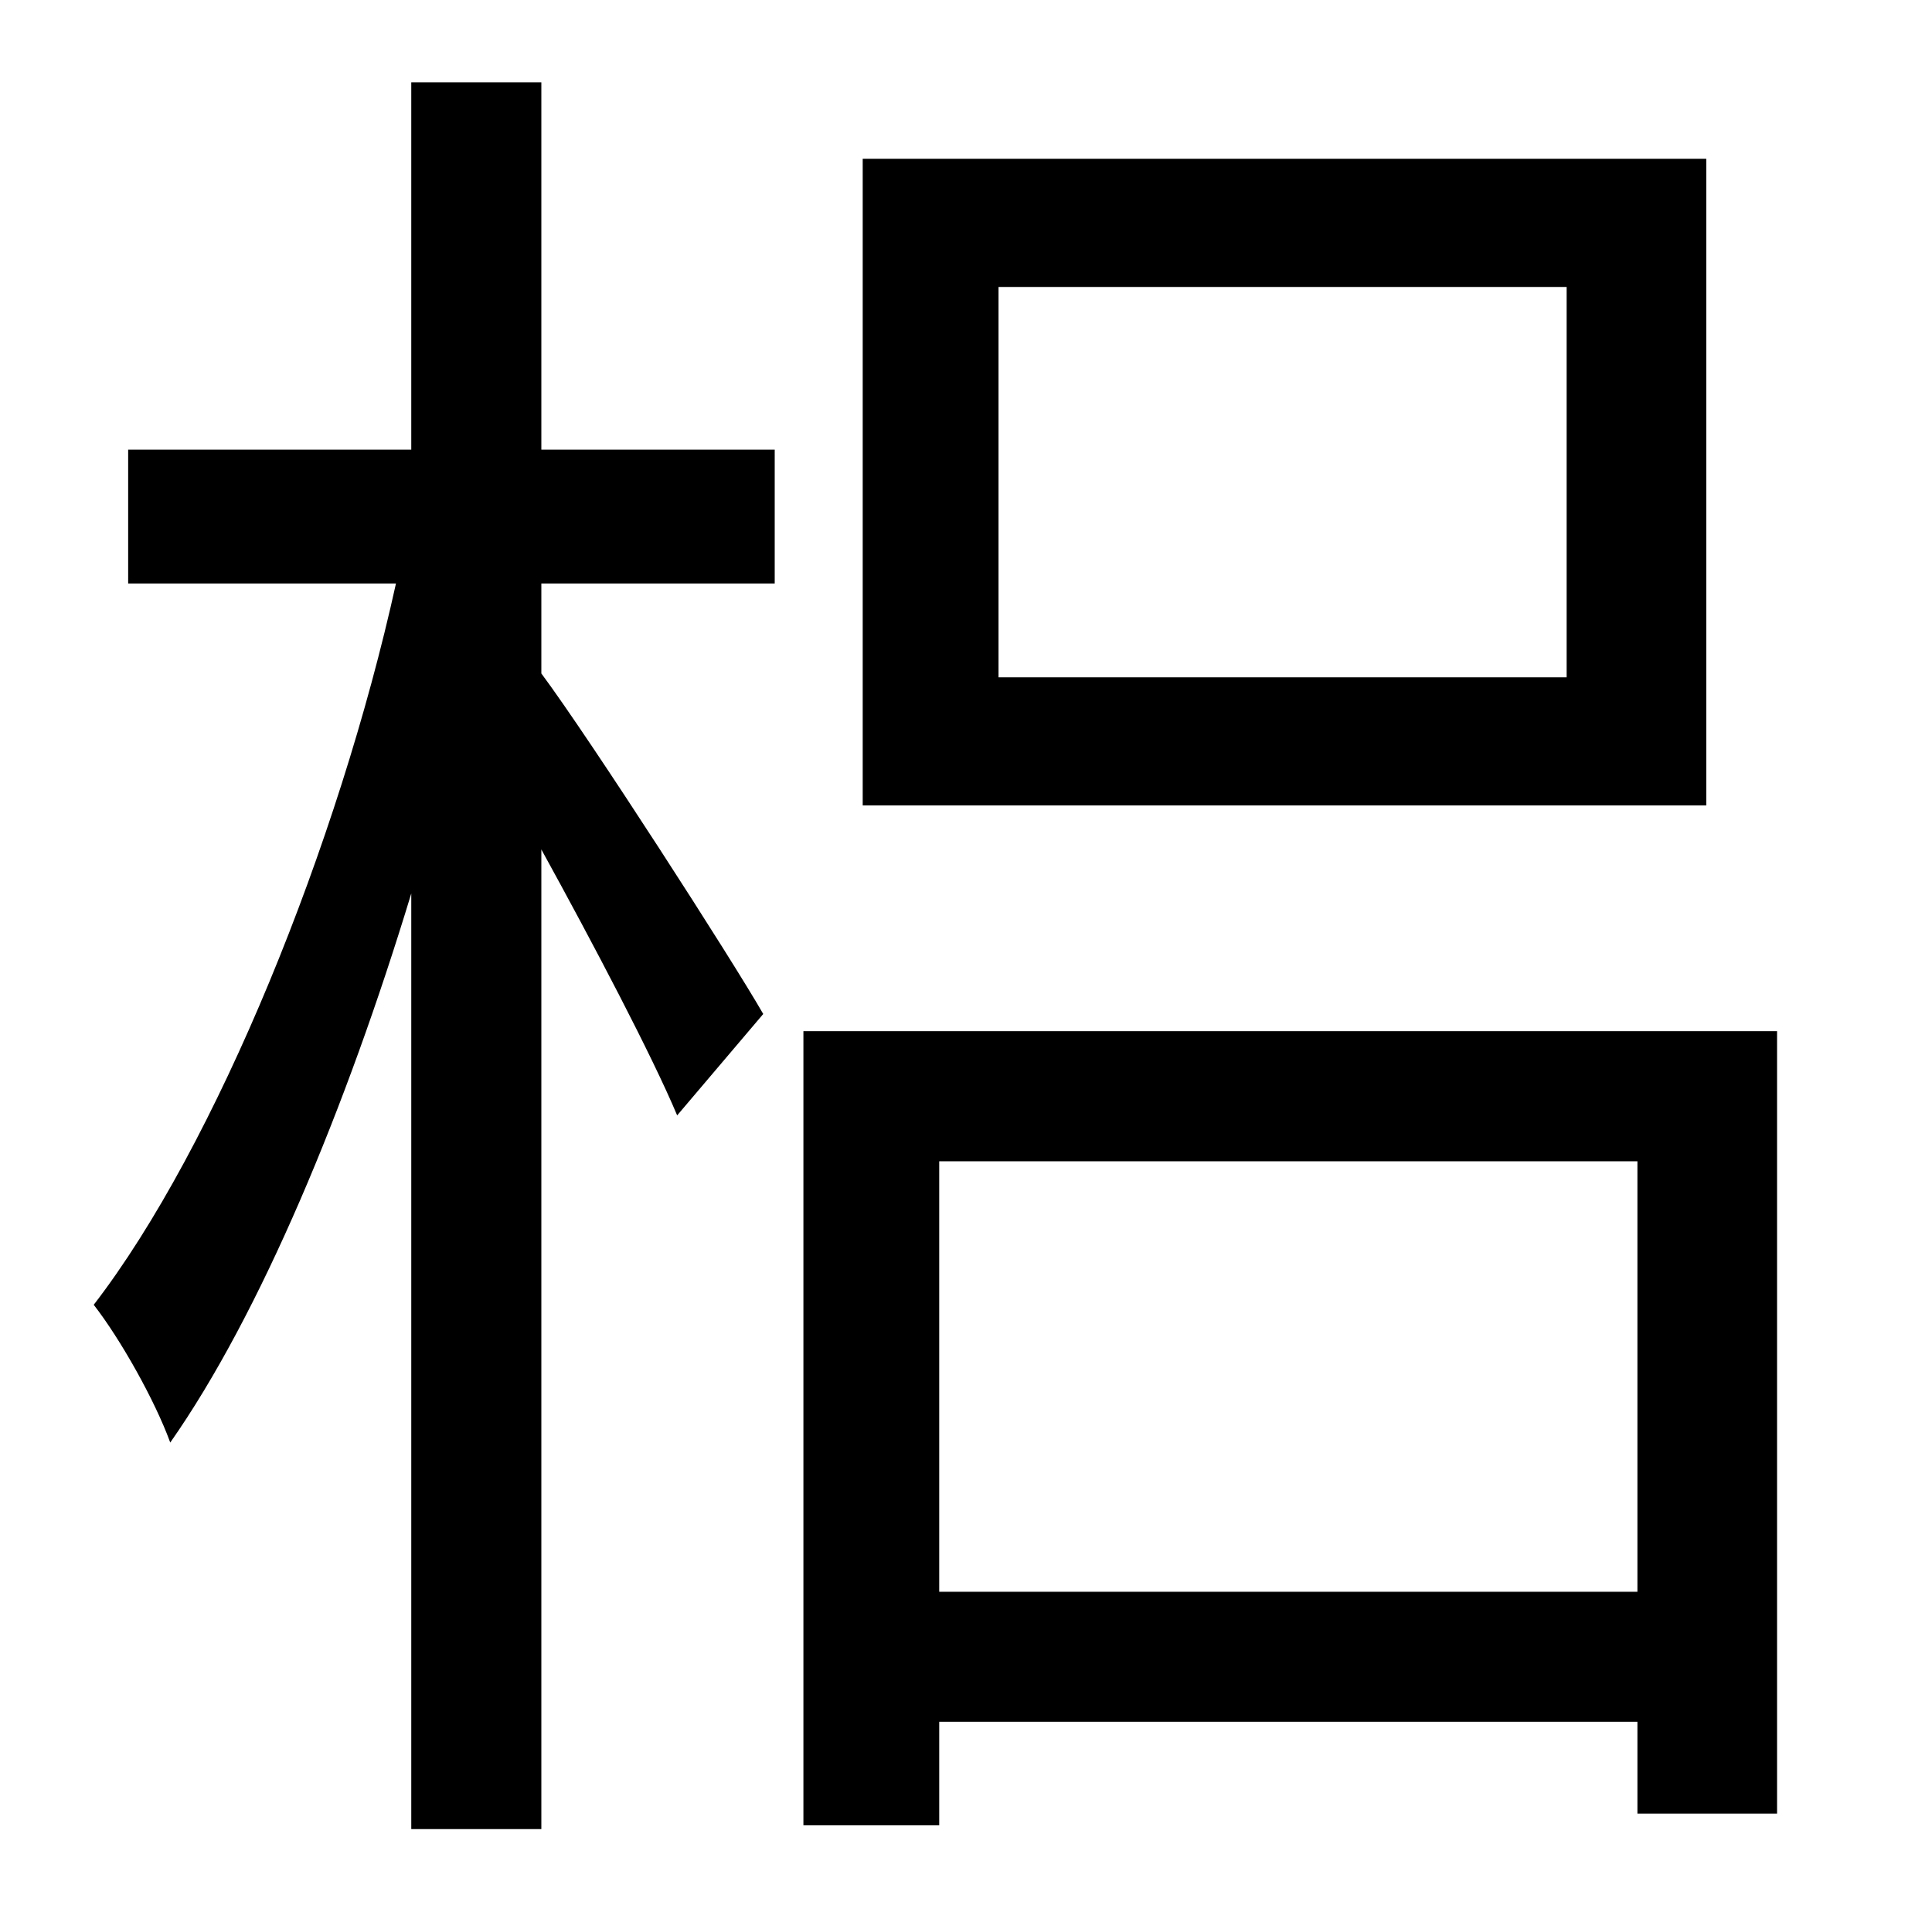 <?xml version="1.0" standalone="no"?>
<!DOCTYPE svg PUBLIC "-//W3C//DTD SVG 1.1//EN" "http://www.w3.org/Graphics/SVG/1.1/DTD/svg11.dtd" >
<svg xmlns="http://www.w3.org/2000/svg" xmlns:xlink="http://www.w3.org/1999/xlink" version="1.1" viewBox="-10 0 1010 1000">
   <path fill="currentColor"
d="M809 354v-204h-297v204h297zM882 83v338h-441v-338h441zM273 43v192h122v70h-122v47c26 35 100 150 116 178l-45 53c-13 -31 -44 -90 -71 -139v512h-68v-489c-34 112 -79 220 -126 287c-8 -22 -26 -54 -40 -72c64 -83 128 -241 158 -377h-140v-70h148v-192h68zM481 832
h365v-225h-365v225zM410 539h509v409h-73v-48h-365v54h-71v-415z" />
</svg>
